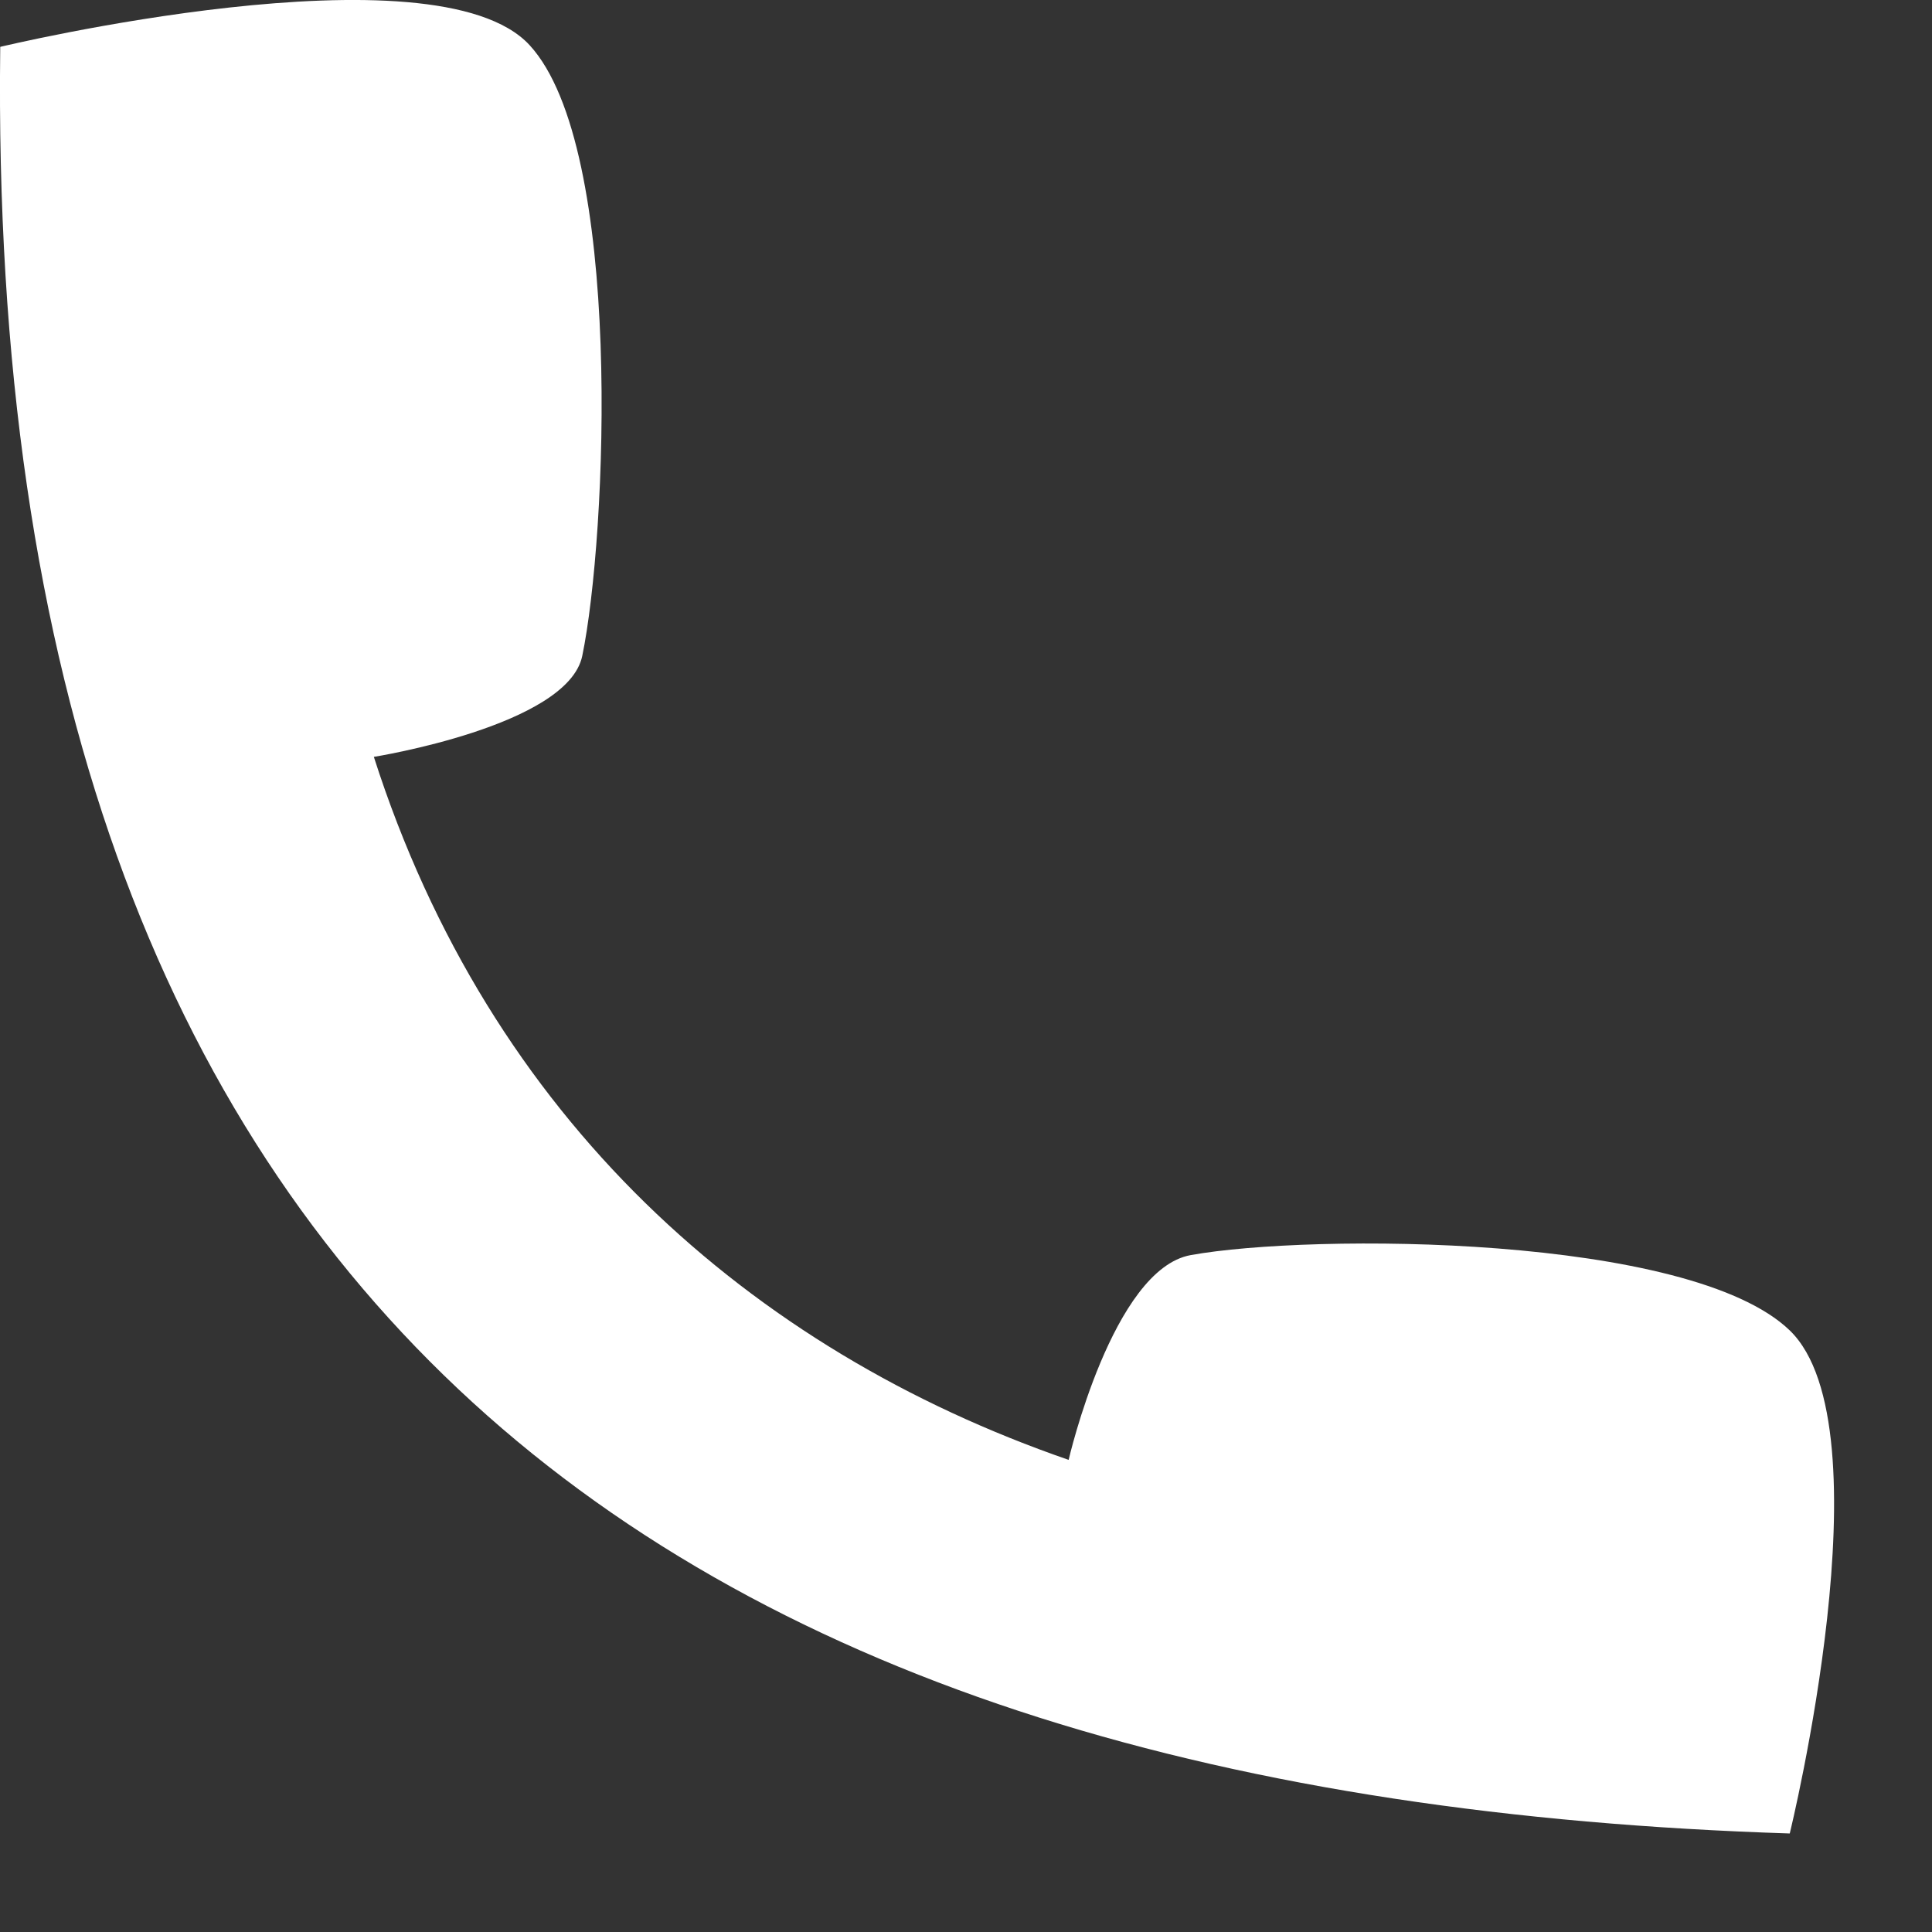 <?xml version="1.0" encoding="UTF-8" standalone="no"?><!DOCTYPE svg PUBLIC "-//W3C//DTD SVG 1.1//EN" "http://www.w3.org/Graphics/SVG/1.1/DTD/svg11.dtd"><svg width="100%" height="100%" viewBox="0 0 8 8" version="1.1" xmlns="http://www.w3.org/2000/svg" xmlns:xlink="http://www.w3.org/1999/xlink" xml:space="preserve" xmlns:serif="http://www.serif.com/" style="fill-rule:evenodd;clip-rule:evenodd;stroke-linejoin:round;stroke-miterlimit:1.414;"><rect x="0" y="0" width="8" height="8" fill="#333333" stroke="none"/><g id="Layer3"><path d="M0.001,0.194c-0.066,5.25 2.811,7.251 7.41,7.398c0,0 0.413,-1.684 0,-2.083c-0.414,-0.399 -1.982,-0.402 -2.48,-0.312c-0.324,0.058 -0.506,0.848 -0.506,0.848c-1.319,-0.456 -2.396,-1.41 -2.877,-2.911c0,0 0.803,-0.128 0.863,-0.418c0.102,-0.492 0.173,-2.104 -0.218,-2.529c-0.391,-0.425 -2.192,0.007 -2.192,0.007Z" style="fill:#fff;"/></g></svg>